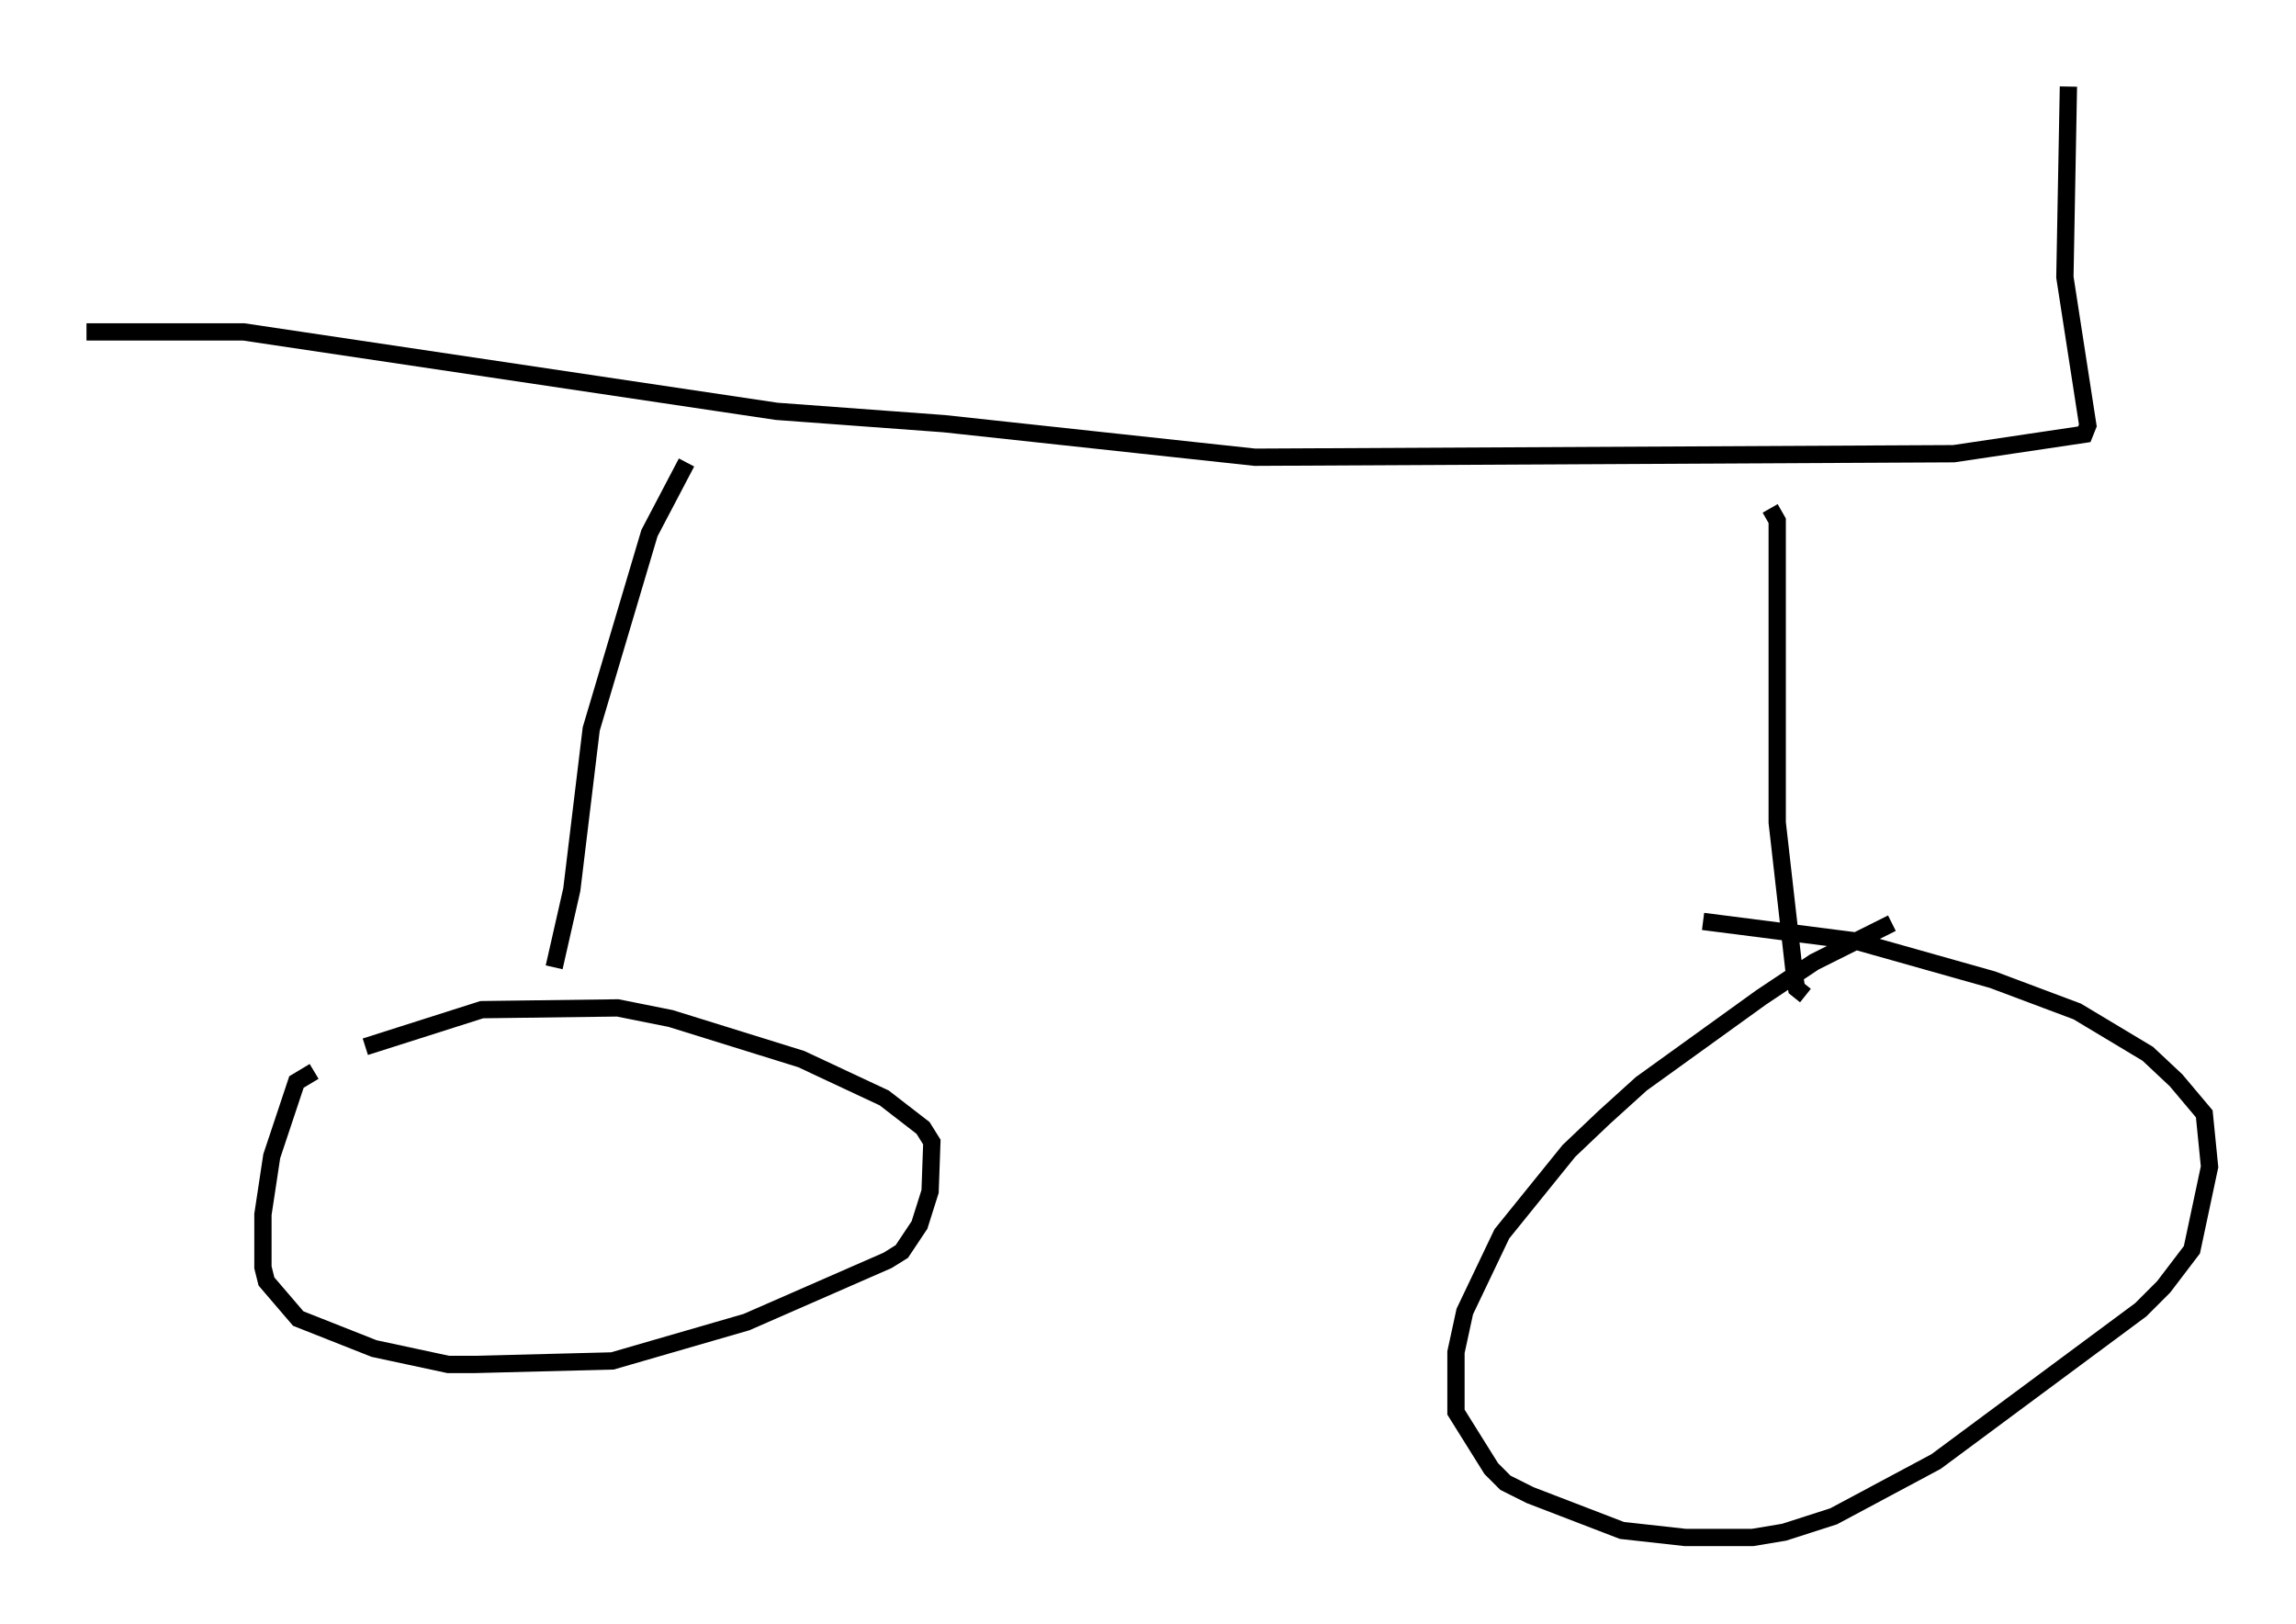 <?xml version="1.0" encoding="utf-8" ?>
<svg baseProfile="full" height="93.913" version="1.1" width="132.808" xmlns="http://www.w3.org/2000/svg" xmlns:ev="http://www.w3.org/2001/xml-events" xmlns:xlink="http://www.w3.org/1999/xlink"><defs /><rect fill="white" height="93.913" width="132.808" x="0" y="0" /><path d="M22.865, 60.534 m-4.696, 1.429 l-1.021, 0.613 -1.429, 4.288 l-0.51, 3.369 0.0, 3.063 l0.204, 0.817 1.838, 2.144 l4.39, 1.735 4.288, 0.919 l1.531, 0.0 7.963, -0.204 l7.758, -2.246 8.167, -3.573 l0.817, -0.51 1.021, -1.531 l0.613, -1.94 0.102, -2.858 l-0.51, -0.817 -2.246, -1.735 l-4.798, -2.246 -7.554, -2.348 l-3.063, -0.613 -7.861, 0.102 l-6.738, 2.144 m88.303, -7.146 l-4.492, 2.246 -3.063, 2.042 l-6.942, 5.002 -2.144, 1.94 l-2.042, 1.94 -3.879, 4.798 l-2.144, 4.492 -0.51, 2.348 l0.0, 3.471 2.042, 3.267 l0.817, 0.817 1.429, 0.715 l5.308, 2.042 3.675, 0.408 l3.879, 0.0 1.838, -0.306 l2.858, -0.919 5.921, -3.165 l11.842, -8.779 1.327, -1.327 l1.633, -2.144 1.021, -4.798 l-0.306, -3.063 -1.633, -1.94 l-1.633, -1.531 -4.083, -2.45 l-4.9, -1.838 -7.963, -2.246 l-8.779, -1.123 m-66.457, 2.654 l1.021, -4.492 1.123, -9.29 l3.369, -11.331 2.144, -4.083 m64.722, 30.83 l-0.51, -0.408 -0.102, -0.613 l-1.021, -8.983 0.0, -17.456 l-0.408, -0.715 m-97.389, -10.208 l9.086, 0.0 30.83, 4.594 l9.698, 0.715 17.967, 1.94 l40.425, -0.204 7.554, -1.123 l0.204, -0.51 -1.327, -8.575 l0.204, -11.025 " fill="none" stroke="black" stroke-width="1" /></svg>